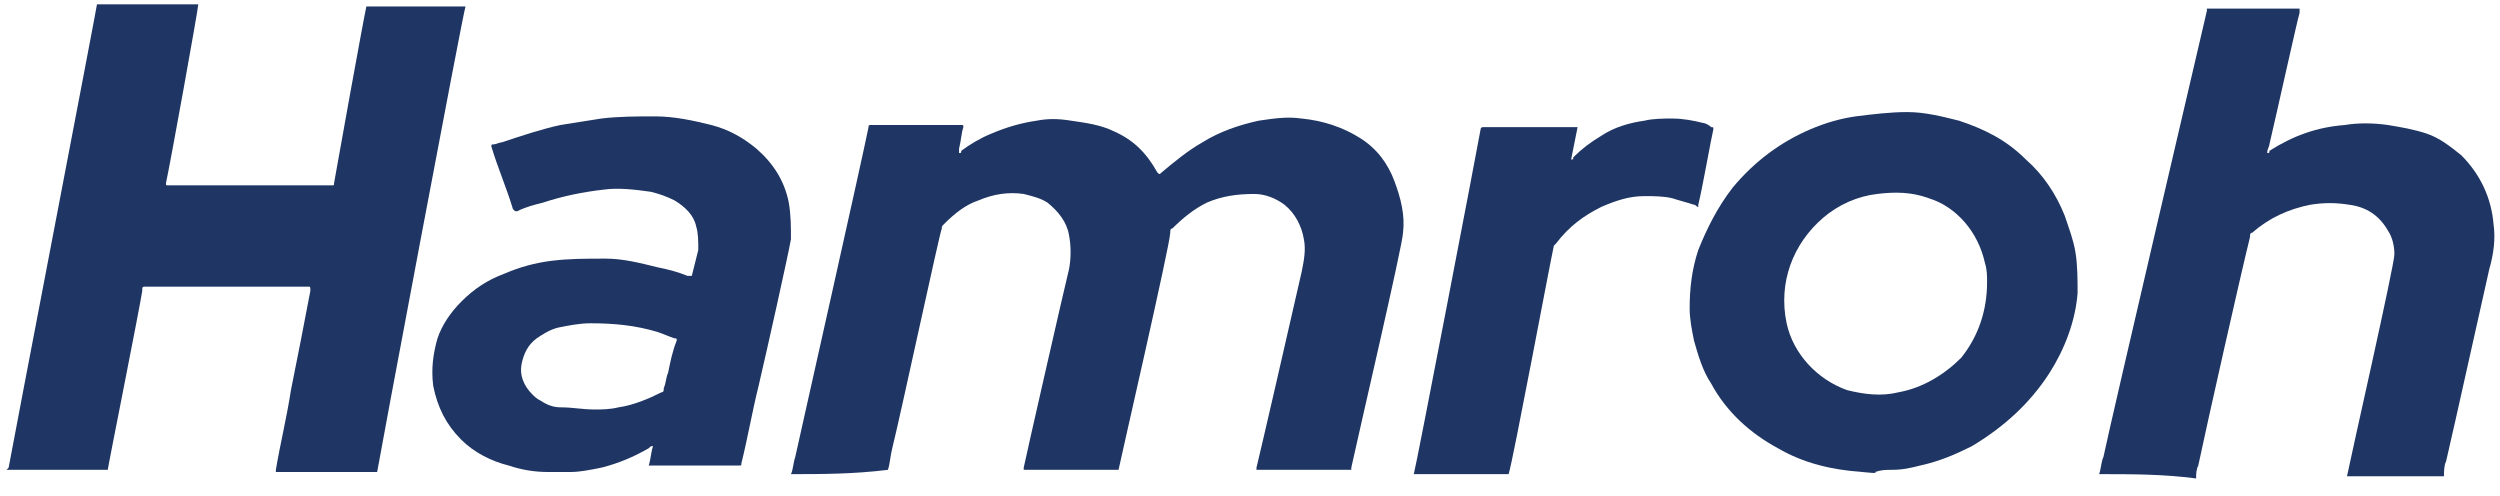 <svg width="116" height="23" viewBox="0 0 116 23" fill="none" xmlns="http://www.w3.org/2000/svg">
<path d="M36.7 22C36.8 21.8 36.8 21.5 36.9 21.2C37.3 19.4 40 7.4 40.3 5.9C40.3 5.8 40.3 5.8 40.5 5.8C41.8 5.8 43.1 5.8 44.4 5.8C44.5 5.8 44.6 5.8 44.6 5.8C44.7 5.8 44.7 5.8 44.7 5.9C44.6 6.2 44.6 6.5 44.5 6.9C44.5 6.9 44.5 7 44.5 7.1C44.6 7.1 44.6 7.1 44.6 7C45 6.7 45.5 6.4 46 6.2C46.7 5.9 47.4 5.7 48.1 5.6C48.6 5.5 49.1 5.5 49.7 5.6C50.4 5.7 51.1 5.8 51.7 6.1C52.6 6.5 53.2 7.1 53.7 8C53.8 8.1 53.8 8.1 53.9 8C54.5 7.5 55.1 7 55.8 6.6C56.6 6.1 57.5 5.8 58.4 5.6C59.1 5.5 59.7 5.4 60.4 5.5C61.4 5.6 62.3 5.9 63.1 6.4C63.9 6.9 64.4 7.6 64.7 8.4C65 9.2 65.2 10 65.1 10.8C65.1 11.3 63 20.3 62.7 21.7V21.8C61.2 21.8 59.7 21.8 58.3 21.8V21.7C58.5 20.9 59.9 14.8 60.4 12.6C60.5 12.1 60.6 11.6 60.5 11.1C60.4 10.5 60.1 9.9 59.6 9.5C59.2 9.2 58.7 9 58.2 9C57.4 9 56.7 9.1 56 9.4C55.4 9.7 54.9 10.1 54.4 10.6C54.3 10.6 54.3 10.7 54.3 10.8C54.3 11.3 52 21.3 51.9 21.8C50.4 21.8 49 21.8 47.5 21.8V21.7C47.6 21.2 49.4 13.3 49.6 12.5C49.7 12 49.7 11.4 49.6 10.9C49.5 10.3 49.1 9.8 48.6 9.4C48.3 9.2 47.9 9.1 47.5 9C46.8 8.9 46.1 9 45.4 9.3C44.8 9.5 44.3 9.9 43.8 10.4C43.7 10.5 43.7 10.5 43.7 10.6C43.6 10.8 41.8 19.2 41.4 20.8C41.3 21.2 41.3 21.5 41.2 21.8C39.6 22 38.1 22 36.7 22Z" fill="#1F3664"/>
<path d="M21.6 0.3C21.5 0.5 17.5 21.8 17.5 21.9C15.9 21.9 14.4 21.9 12.8 21.9V21.8C13 20.6 13.3 19.4 13.5 18.1C13.8 16.6 14.1 15.1 14.4 13.5C14.4 13.3 14.4 13.3 14.3 13.3C11.8 13.3 9.3 13.3 6.8 13.3C6.6 13.3 6.6 13.3 6.6 13.5C6.5 14.2 5 21.7 5 21.8C3.5 21.8 1.9 21.8 0.4 21.8H0.3L0.4 21.7C0.5 21.1 4.5 0.3 4.5 0.2C6.1 0.2 7.6 0.2 9.2 0.2C9.2 0.4 7.9 7.6 7.7 8.5C7.7 8.6 7.7 8.6 7.8 8.6C7.8 8.6 14.1 8.6 15.4 8.6C15.5 8.6 15.5 8.6 15.5 8.5C15.6 7.9 16.9 0.7 17 0.3C18.5 0.3 20 0.3 21.6 0.3Z" fill="#1F3664"/>
<path d="M97.4 22C97.5 21.7 97.5 21.4 97.6 21.2C98 19.3 102.1 1.8 102.4 0.5V0.4C103.8 0.4 105.2 0.4 106.7 0.4C106.7 0.4 106.7 0.5 106.7 0.6C106.6 0.9 105.7 5 105.3 6.7C105.3 6.8 105.2 6.9 105.2 7.1C105.3 7.1 105.3 7.1 105.3 7C106.4 6.3 107.5 5.9 108.8 5.8C109.4 5.7 110.1 5.7 110.8 5.8C111.4 5.9 112 6 112.6 6.2C113.2 6.4 113.7 6.8 114.2 7.2C115.1 8.1 115.6 9.2 115.7 10.4C115.8 11.1 115.7 11.8 115.5 12.5C115.2 13.8 113.9 19.7 113.5 21.4C113.4 21.6 113.4 21.9 113.4 22.1C111.9 22.1 110.4 22.1 108.9 22.1C109.1 21.1 111.1 12.3 111.1 11.8C111.1 11.4 111 11 110.8 10.7C110.4 10 109.8 9.6 109 9.5C108.4 9.4 107.8 9.4 107.2 9.5C106.2 9.7 105.3 10.1 104.5 10.8C104.4 10.8 104.4 10.9 104.4 11C104 12.6 102.4 19.7 102 21.6C101.9 21.8 101.9 22 101.9 22.2C100.4 22 98.9 22 97.4 22Z" fill="#1F3664"/>
<path d="M86.4 21.9C85 21.8 83.7 21.5 82.5 20.8C81.2 20.1 80.1 19.1 79.4 17.8C79 17.2 78.8 16.5 78.6 15.8C78.5 15.3 78.4 14.8 78.4 14.3C78.4 13.4 78.5 12.5 78.8 11.6C79.2 10.6 79.7 9.6 80.4 8.7C81.4 7.5 82.6 6.6 84 6C84.7 5.7 85.4 5.5 86.1 5.4C86.9 5.3 87.7 5.2 88.5 5.2C89.3 5.2 90.1 5.4 90.9 5.6C92.1 6 93.1 6.5 94 7.4C94.8 8.1 95.4 9 95.8 10C96 10.6 96.2 11.1 96.3 11.7C96.4 12.3 96.4 13 96.4 13.6C96.3 14.9 95.8 16.2 95.1 17.3C94.2 18.7 93 19.8 91.5 20.7C90.7 21.1 90 21.4 89.1 21.6C88.7 21.7 88.3 21.8 87.8 21.8C87.5 21.8 87.3 21.8 87 21.9C87.2 22 86.5 21.9 86.4 21.9ZM92.2 13.1C92.2 12.8 92.2 12.5 92.1 12.2C91.8 10.8 90.8 9.6 89.5 9.2C88.7 8.9 87.9 8.9 87.1 9C86.2 9.1 85.3 9.5 84.6 10.1C83.2 11.3 82.5 13.1 82.9 15C83.2 16.4 84.3 17.6 85.7 18.1C86.5 18.3 87.3 18.4 88.1 18.2C89.2 18 90.2 17.4 91 16.6C91.8 15.6 92.2 14.4 92.2 13.1Z" fill="#1F3664"/>
<path d="M25.4 21.9C24.8 21.9 24.2 21.8 23.6 21.6C22.8 21.4 22 21 21.4 20.4C20.7 19.7 20.3 18.9 20.1 17.9C20 17.1 20.1 16.4 20.3 15.7C20.5 15.1 20.9 14.5 21.4 14C22 13.4 22.6 13 23.4 12.7C24.1 12.4 24.8 12.2 25.6 12.1C26.4 12 27.2 12 28.1 12C28.9 12 29.7 12.2 30.5 12.4C31 12.5 31.4 12.6 31.9 12.8C31.9 12.8 31.9 12.8 32 12.8H32.1C32.2 12.4 32.3 12 32.4 11.6C32.4 11.2 32.4 10.8 32.3 10.5C32.2 10 31.8 9.6 31.3 9.3C30.9 9.1 30.6 9 30.2 8.9C29.5 8.8 28.7 8.7 28 8.8C27.1 8.9 26.1 9.1 25.2 9.4C24.8 9.5 24.4 9.6 24 9.8H23.9L23.8 9.7C23.5 8.7 23.1 7.8 22.8 6.8C22.8 6.7 22.8 6.7 22.9 6.7C23 6.7 23.2 6.6 23.3 6.6C24.2 6.3 25.1 6 26 5.8C26.6 5.7 27.3 5.6 27.9 5.5C28.7 5.4 29.6 5.4 30.4 5.4C31.3 5.4 32.2 5.6 33 5.8C33.8 6 34.5 6.4 35.1 6.9C35.9 7.6 36.4 8.4 36.6 9.4C36.7 10 36.7 10.5 36.7 11.1C36.6 11.7 35.6 16.2 35.2 17.9C34.9 19.1 34.7 20.3 34.4 21.5C34.4 21.6 34.4 21.6 34.3 21.6C32.9 21.6 31.5 21.6 30.2 21.6H30.1C30.2 21.3 30.2 21 30.3 20.7C30.2 20.7 30.2 20.7 30.1 20.8C29.4 21.2 28.7 21.5 27.9 21.7C27.4 21.8 26.9 21.9 26.5 21.9C26.4 21.9 25.5 21.9 25.4 21.9ZM27.6 19C27.9 19 28.3 19 28.7 18.9C29.4 18.8 30.1 18.5 30.7 18.2C30.8 18.2 30.8 18.1 30.8 18C30.9 17.8 30.9 17.5 31 17.3C31.1 16.8 31.2 16.3 31.4 15.8C31.4 15.7 31.4 15.7 31.3 15.7C31 15.6 30.8 15.5 30.5 15.4C29.5 15.1 28.5 15 27.4 15C26.9 15 26.4 15.1 25.9 15.2C25.5 15.3 25.2 15.5 24.9 15.7C24.5 16 24.3 16.4 24.2 16.9C24.1 17.4 24.3 17.9 24.7 18.3C24.8 18.4 24.9 18.5 25.1 18.6C25.4 18.8 25.7 18.9 26 18.9C26.6 18.9 27 19 27.6 19Z" fill="#1F3664"/>
<path d="M65.6 22C65.7 21.7 68.6 6.6 68.7 6C68.7 6 68.7 5.9 68.8 5.9H68.9C70.3 5.9 71.6 5.9 73 5.9C73.1 5.9 73.1 5.9 73.2 5.9C73.1 6.4 73 6.9 72.9 7.4C73 7.4 73 7.4 73 7.3C73.4 6.9 73.8 6.6 74.3 6.3C74.9 5.9 75.6 5.7 76.3 5.6C76.7 5.5 77.2 5.5 77.6 5.5C78.1 5.5 78.6 5.6 79 5.7C79.1 5.7 79.3 5.8 79.4 5.9C79.5 5.9 79.5 5.9 79.5 6C79.4 6.4 79 8.7 78.8 9.5V9.6C78.7 9.6 78.7 9.5 78.6 9.5C78.3 9.4 77.9 9.3 77.6 9.2C77.2 9.1 76.7 9.1 76.3 9.1C75.6 9.1 75 9.3 74.3 9.6C73.5 10 72.8 10.5 72.2 11.3L72.1 11.4C71.9 12.3 70.2 21.4 70 22C68.5 22 67.1 22 65.6 22Z" fill="#1F3664"/>
</svg>
